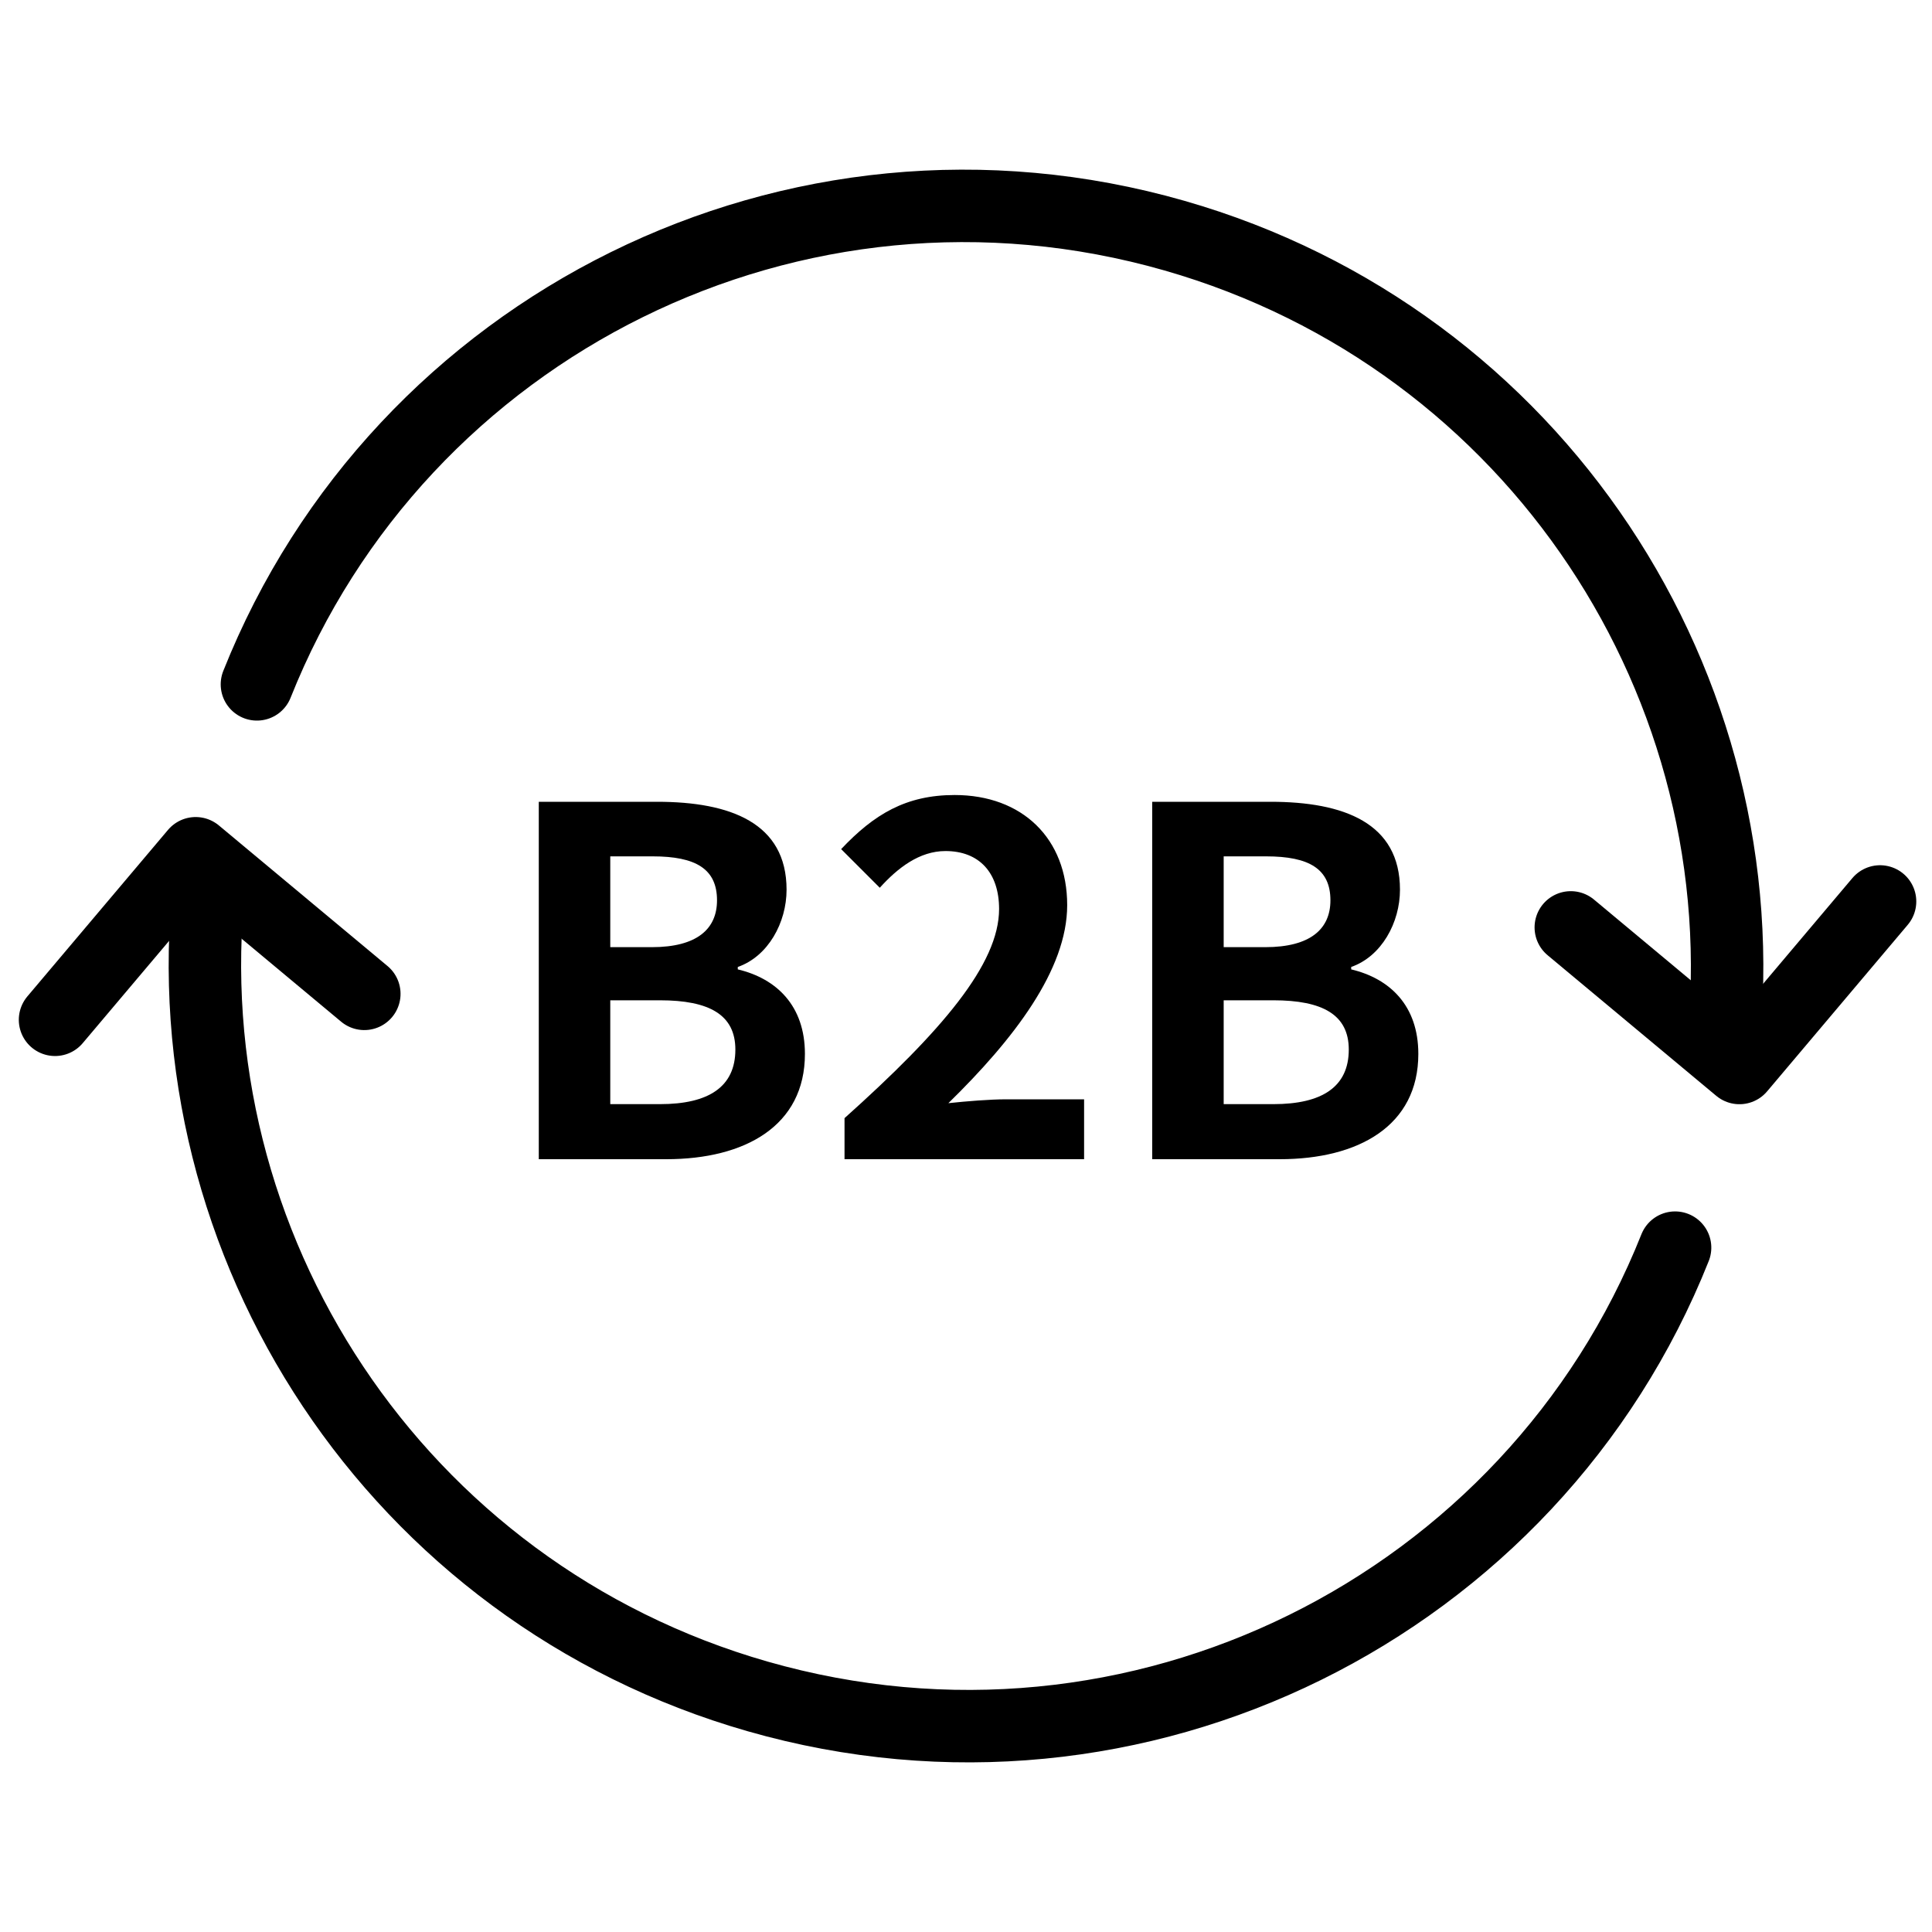 <svg xmlns="http://www.w3.org/2000/svg" xmlns:xlink="http://www.w3.org/1999/xlink" width="80" height="80" viewBox="0 0 80 80">
    <defs>
        <path id="ezrh8eioaa" d="M0 0H80V80H0z"/>
    </defs>
    <g fill="none" fill-rule="evenodd">
        <g>
            <g>
                <g>
                    <g>
                        <g>
                            <g>
                                <g transform="translate(-1263 -3117) translate(1127 2353) translate(0 56) translate(136 708)">
                                    <mask id="ncsf7kqzcb" fill="#fff">
                                        <use xlink:href="#ezrh8eioaa"/>
                                    </mask>
                                    <g stroke="#000" stroke-linecap="round" stroke-width="3" mask="url(#ncsf7kqzcb)">
                                        <g>
                                            <path d="M65.259 43.328c1.62-14.955-7.718-29.361-22.7-33.657-15.727-4.51-32.084 3.724-37.996 18.58" transform="rotate(16 37.73 47.542) rotate(-16 35.002 25.883)"/>
                                            <path stroke-linejoin="round" d="M74.678 28.296L68.855 35.192 61.872 29.37" transform="rotate(16 37.73 47.542) rotate(-16 68.275 31.744)"/>
                                            <path d="M69.272 68.881C66.707 54.059 53.76 42.784 38.174 42.784c-16.361 0-29.814 12.424-31.402 28.334" transform="rotate(16 37.73 47.542) rotate(180 38.022 56.951)"/>
                                            <path stroke-linejoin="round" d="M13.952 44.419L11.588 53.13 2.799 50.805" transform="rotate(16 37.73 47.542) rotate(-171 8.376 48.775)"/>
                                        </g>
                                    </g>
                                    <path fill="#000" fill-rule="nonzero" d="M27.59 48c3.26 0 5.74-1.38 5.74-4.36 0-2-1.18-3.12-2.78-3.5v-.1c1.26-.44 2.02-1.84 2.02-3.2 0-2.76-2.32-3.64-5.36-3.64h-4.9V48h5.28zm-.6-8.78h-1.72v-3.76h1.76c1.78 0 2.66.52 2.66 1.82 0 1.18-.82 1.94-2.7 1.94zm.34 6.5h-2.06v-4.3h2.06c2.04 0 3.12.6 3.12 2.04 0 1.54-1.1 2.26-3.12 2.26zM44.89 48v-2.48h-3.22c-.68 0-1.66.08-2.4.16 2.7-2.64 4.92-5.52 4.92-8.2 0-2.76-1.86-4.56-4.66-4.56-2.02 0-3.34.8-4.7 2.24l1.6 1.6c.74-.82 1.64-1.52 2.72-1.52 1.4 0 2.22.9 2.22 2.4 0 2.28-2.38 5.06-6.4 8.66V48h9.92zm8.1 0c3.26 0 5.74-1.38 5.74-4.36 0-2-1.18-3.12-2.78-3.5v-.1c1.26-.44 2.02-1.84 2.02-3.2 0-2.76-2.32-3.64-5.36-3.64h-4.9V48h5.28zm-.6-8.78h-1.72v-3.76h1.76c1.78 0 2.66.52 2.66 1.82 0 1.18-.82 1.94-2.7 1.94zm.34 6.5h-2.06v-4.3h2.06c2.04 0 3.12.6 3.12 2.04 0 1.54-1.1 2.26-3.12 2.26z" mask="url(#ncsf7kqzcb)"/>
                                </g>
                            </g>
                        </g>
                    </g>
                </g>
            </g>
        </g>
    </g>
</svg>
